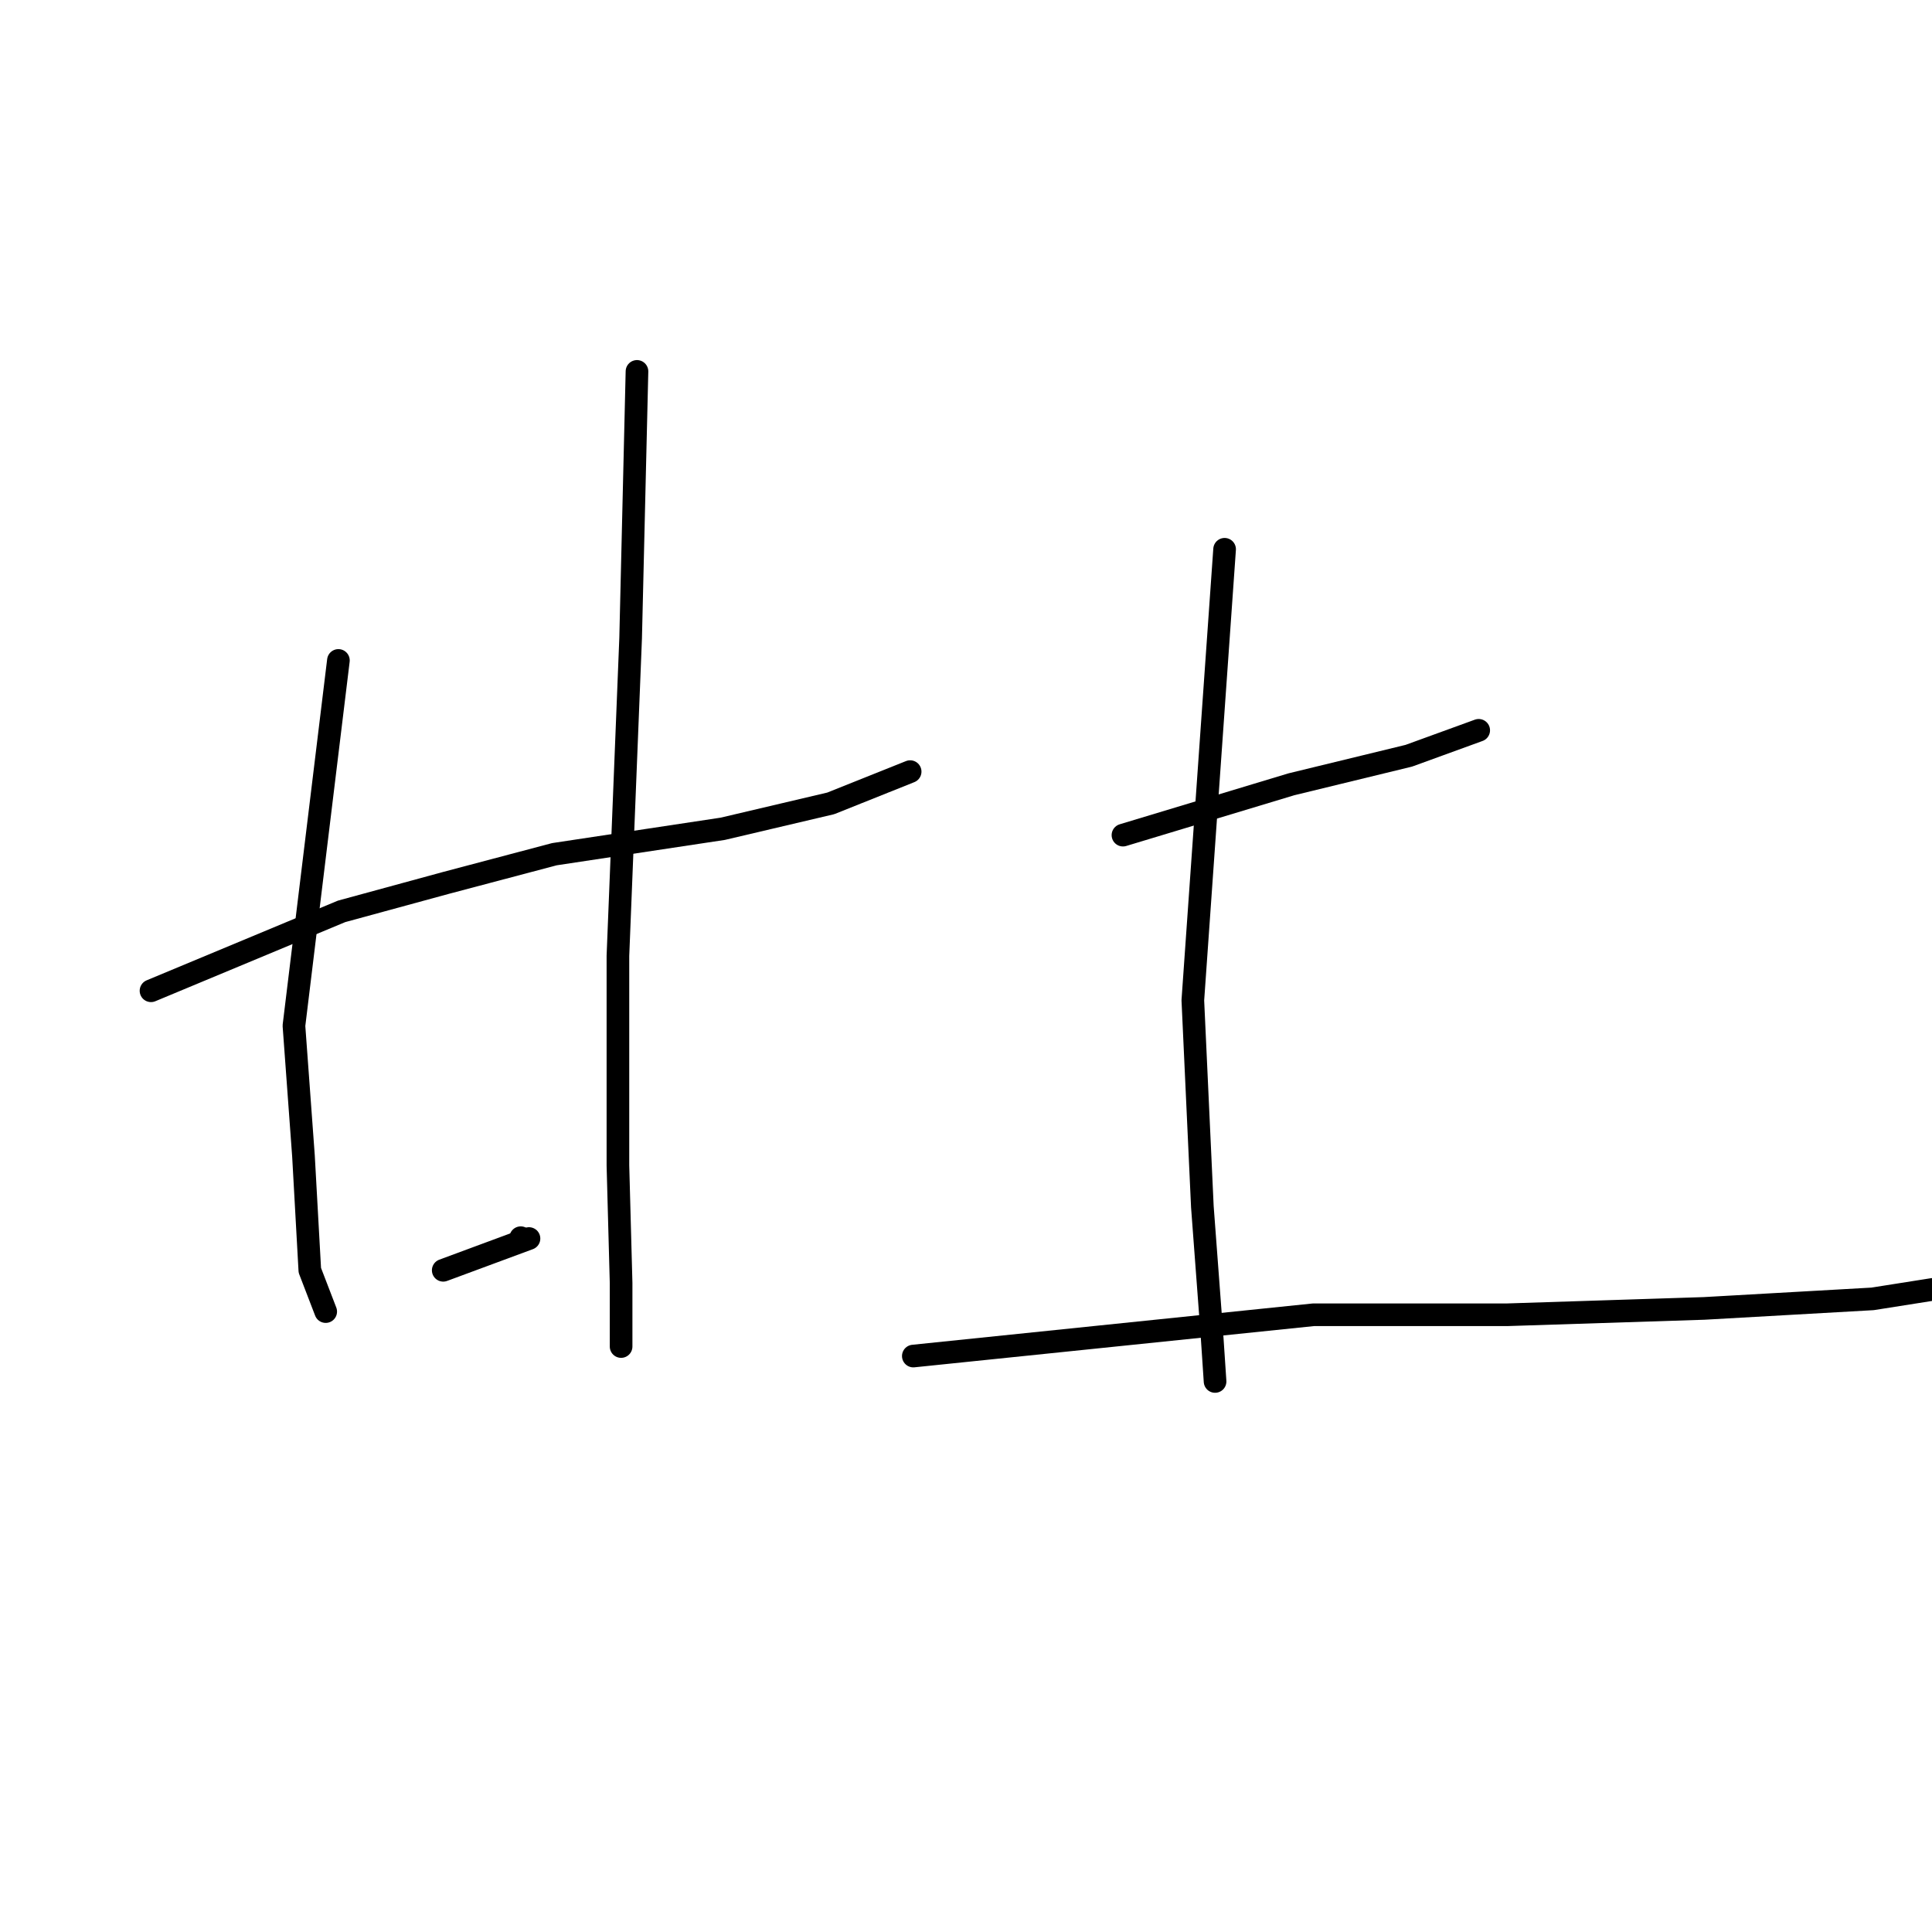 <?xml version="1.0" standalone="no"?>
    <svg width="256" height="256" xmlns="http://www.w3.org/2000/svg" version="1.1">
    <polyline stroke="black" stroke-width="3" stroke-linecap="round" fill="transparent" stroke-linejoin="round" points="20.009 131.283 45.262 120.761 59.151 116.974 73.461 113.186 95.767 109.819 110.077 106.452 120.599 102.243 120.599 102.243 " />
        <polyline stroke="black" stroke-width="3" stroke-linecap="round" fill="transparent" stroke-linejoin="round" points="44.841 87.512 38.949 135.913 40.211 153.169 41.053 168.32 43.158 173.792 43.158 173.792 " />
        <polyline stroke="black" stroke-width="3" stroke-linecap="round" fill="transparent" stroke-linejoin="round" points="84.403 49.212 83.562 84.566 81.878 126.654 81.878 154.432 82.299 170.004 82.299 178.422 82.299 178.422 " />
        <polyline stroke="black" stroke-width="3" stroke-linecap="round" fill="transparent" stroke-linejoin="round" points="58.73 168.32 70.094 164.112 " />
        <polyline stroke="black" stroke-width="3" stroke-linecap="round" fill="transparent" stroke-linejoin="round" points="69 164 69 164 " />
        <polyline stroke="black" stroke-width="3" stroke-linecap="round" fill="transparent" stroke-linejoin="round" points="148.798 110.66 171.104 103.926 186.676 100.139 195.936 96.771 195.936 96.771 " />
        <polyline stroke="black" stroke-width="3" stroke-linecap="round" fill="transparent" stroke-linejoin="round" points="162.266 72.782 158.057 132.546 159.32 159.903 160.582 176.738 161.003 183.051 161.003 183.051 " />
        <polyline stroke="black" stroke-width="3" stroke-linecap="round" fill="transparent" stroke-linejoin="round" points="121.02 179.684 174.05 174.213 199.724 174.213 225.818 173.371 248.124 172.108 256.121 170.846 256.121 170.846 " />
        </svg>